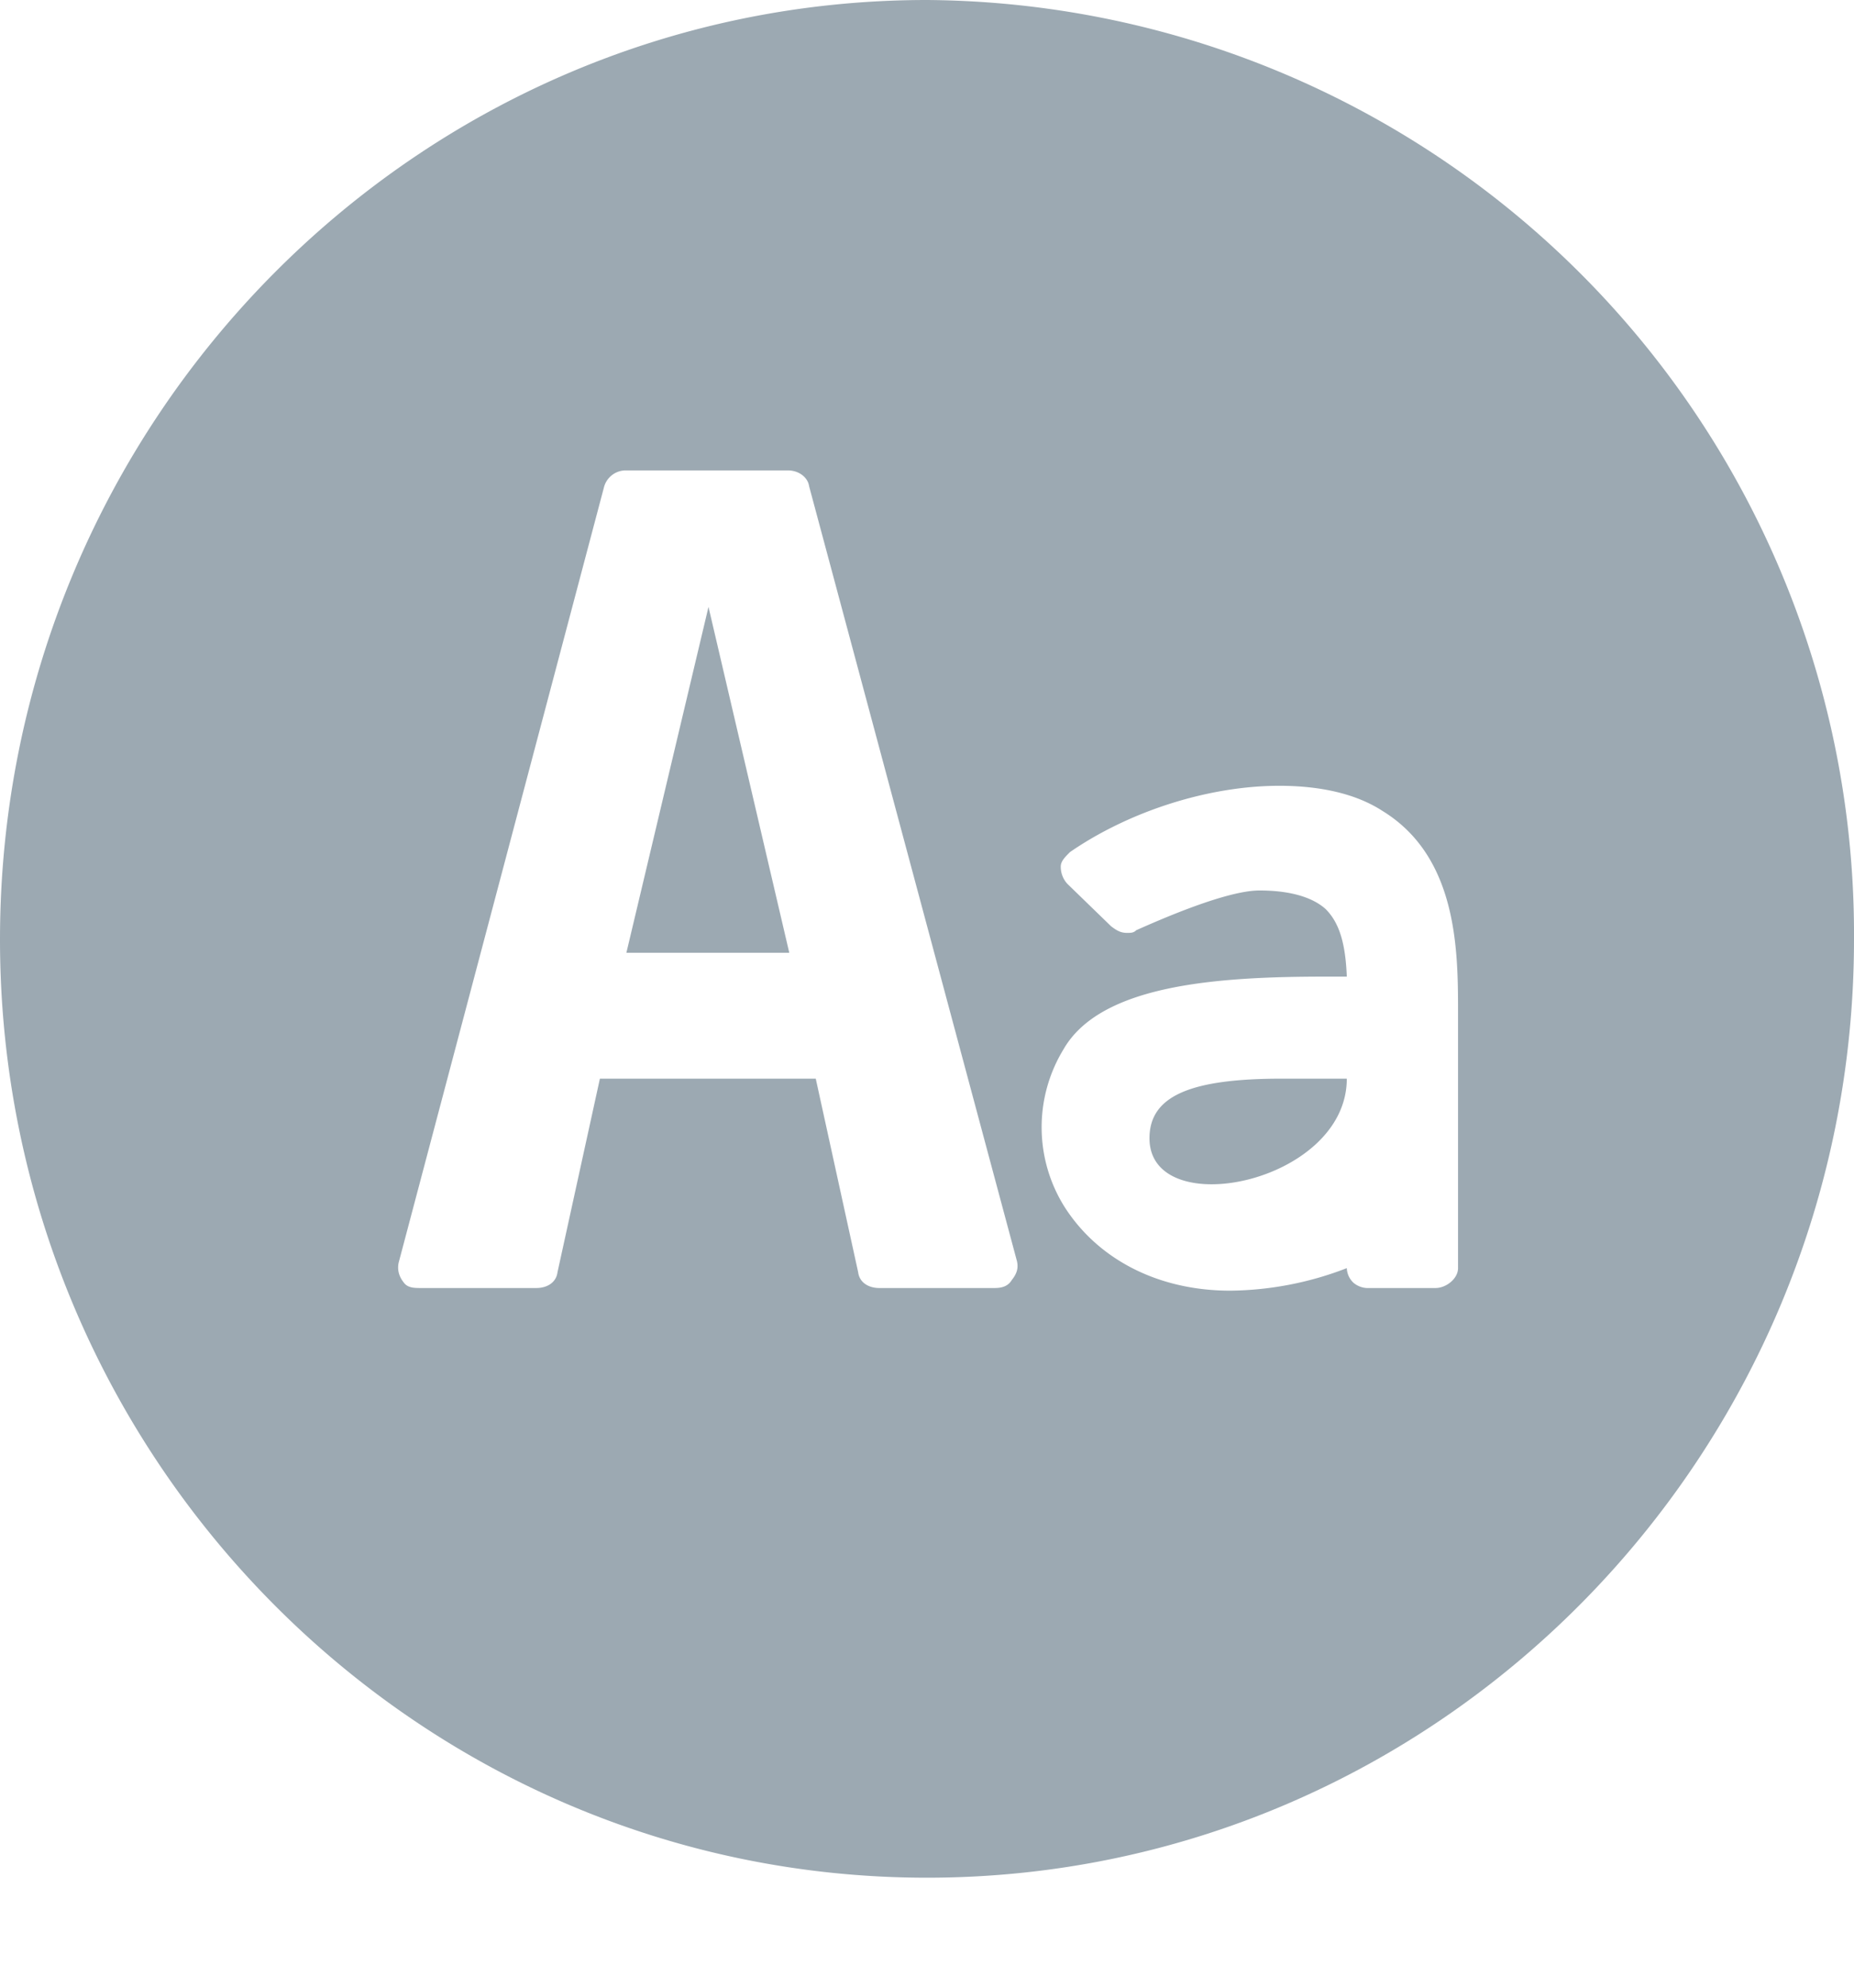 <svg xmlns="http://www.w3.org/2000/svg" width="14" height="15" viewBox="0 0 14 15"><path fill="#9ca9b2" d="M7 0C3.14 0 0 3.18 0 7.09c0 3.9 3.14 7.08 7 7.08s7-3.18 7-7.08A7.05 7.05 0 0 0 7 0zM5.95 3.55c.08 0 .15.05.16.12l1.57 5.85c.01.05 0 .09-.04.14-.03.05-.08.06-.13.06h-.87c-.08 0-.15-.04-.16-.12l-.32-1.46H4.53L4.21 9.6c-.01.08-.08.12-.16.12h-.87c-.05 0-.1 0-.13-.04-.04-.05-.05-.1-.04-.15l1.55-5.85a.17.17 0 0 1 .17-.13zM4.73 7.19h1.23l-.61-2.61zm5.71-1.07c.57.35.57 1.06.57 1.53v1.92c0 .08-.09.15-.17.15h-.5a.17.17 0 0 1-.12-.04.16.16 0 0 1-.05-.11 2.5 2.5 0 0 1-.88.17c-.55 0-1-.24-1.25-.63a1.13 1.13 0 0 1-.01-1.19c.28-.49 1.16-.55 1.98-.55h.16c-.01-.26-.06-.41-.16-.51-.1-.09-.27-.14-.5-.14-.25 0-.75.22-.93.3-.02.02-.04.02-.07.02-.05 0-.08-.02-.12-.05l-.33-.32a.19.19 0 0 1-.05-.13c0-.04.03-.07.07-.11.45-.31 1.05-.5 1.58-.5.31 0 .58.06.78.19zm-.76 2.02h.49c0 .79-1.49 1.09-1.49.45 0-.32.31-.45 1-.45z"/></svg>